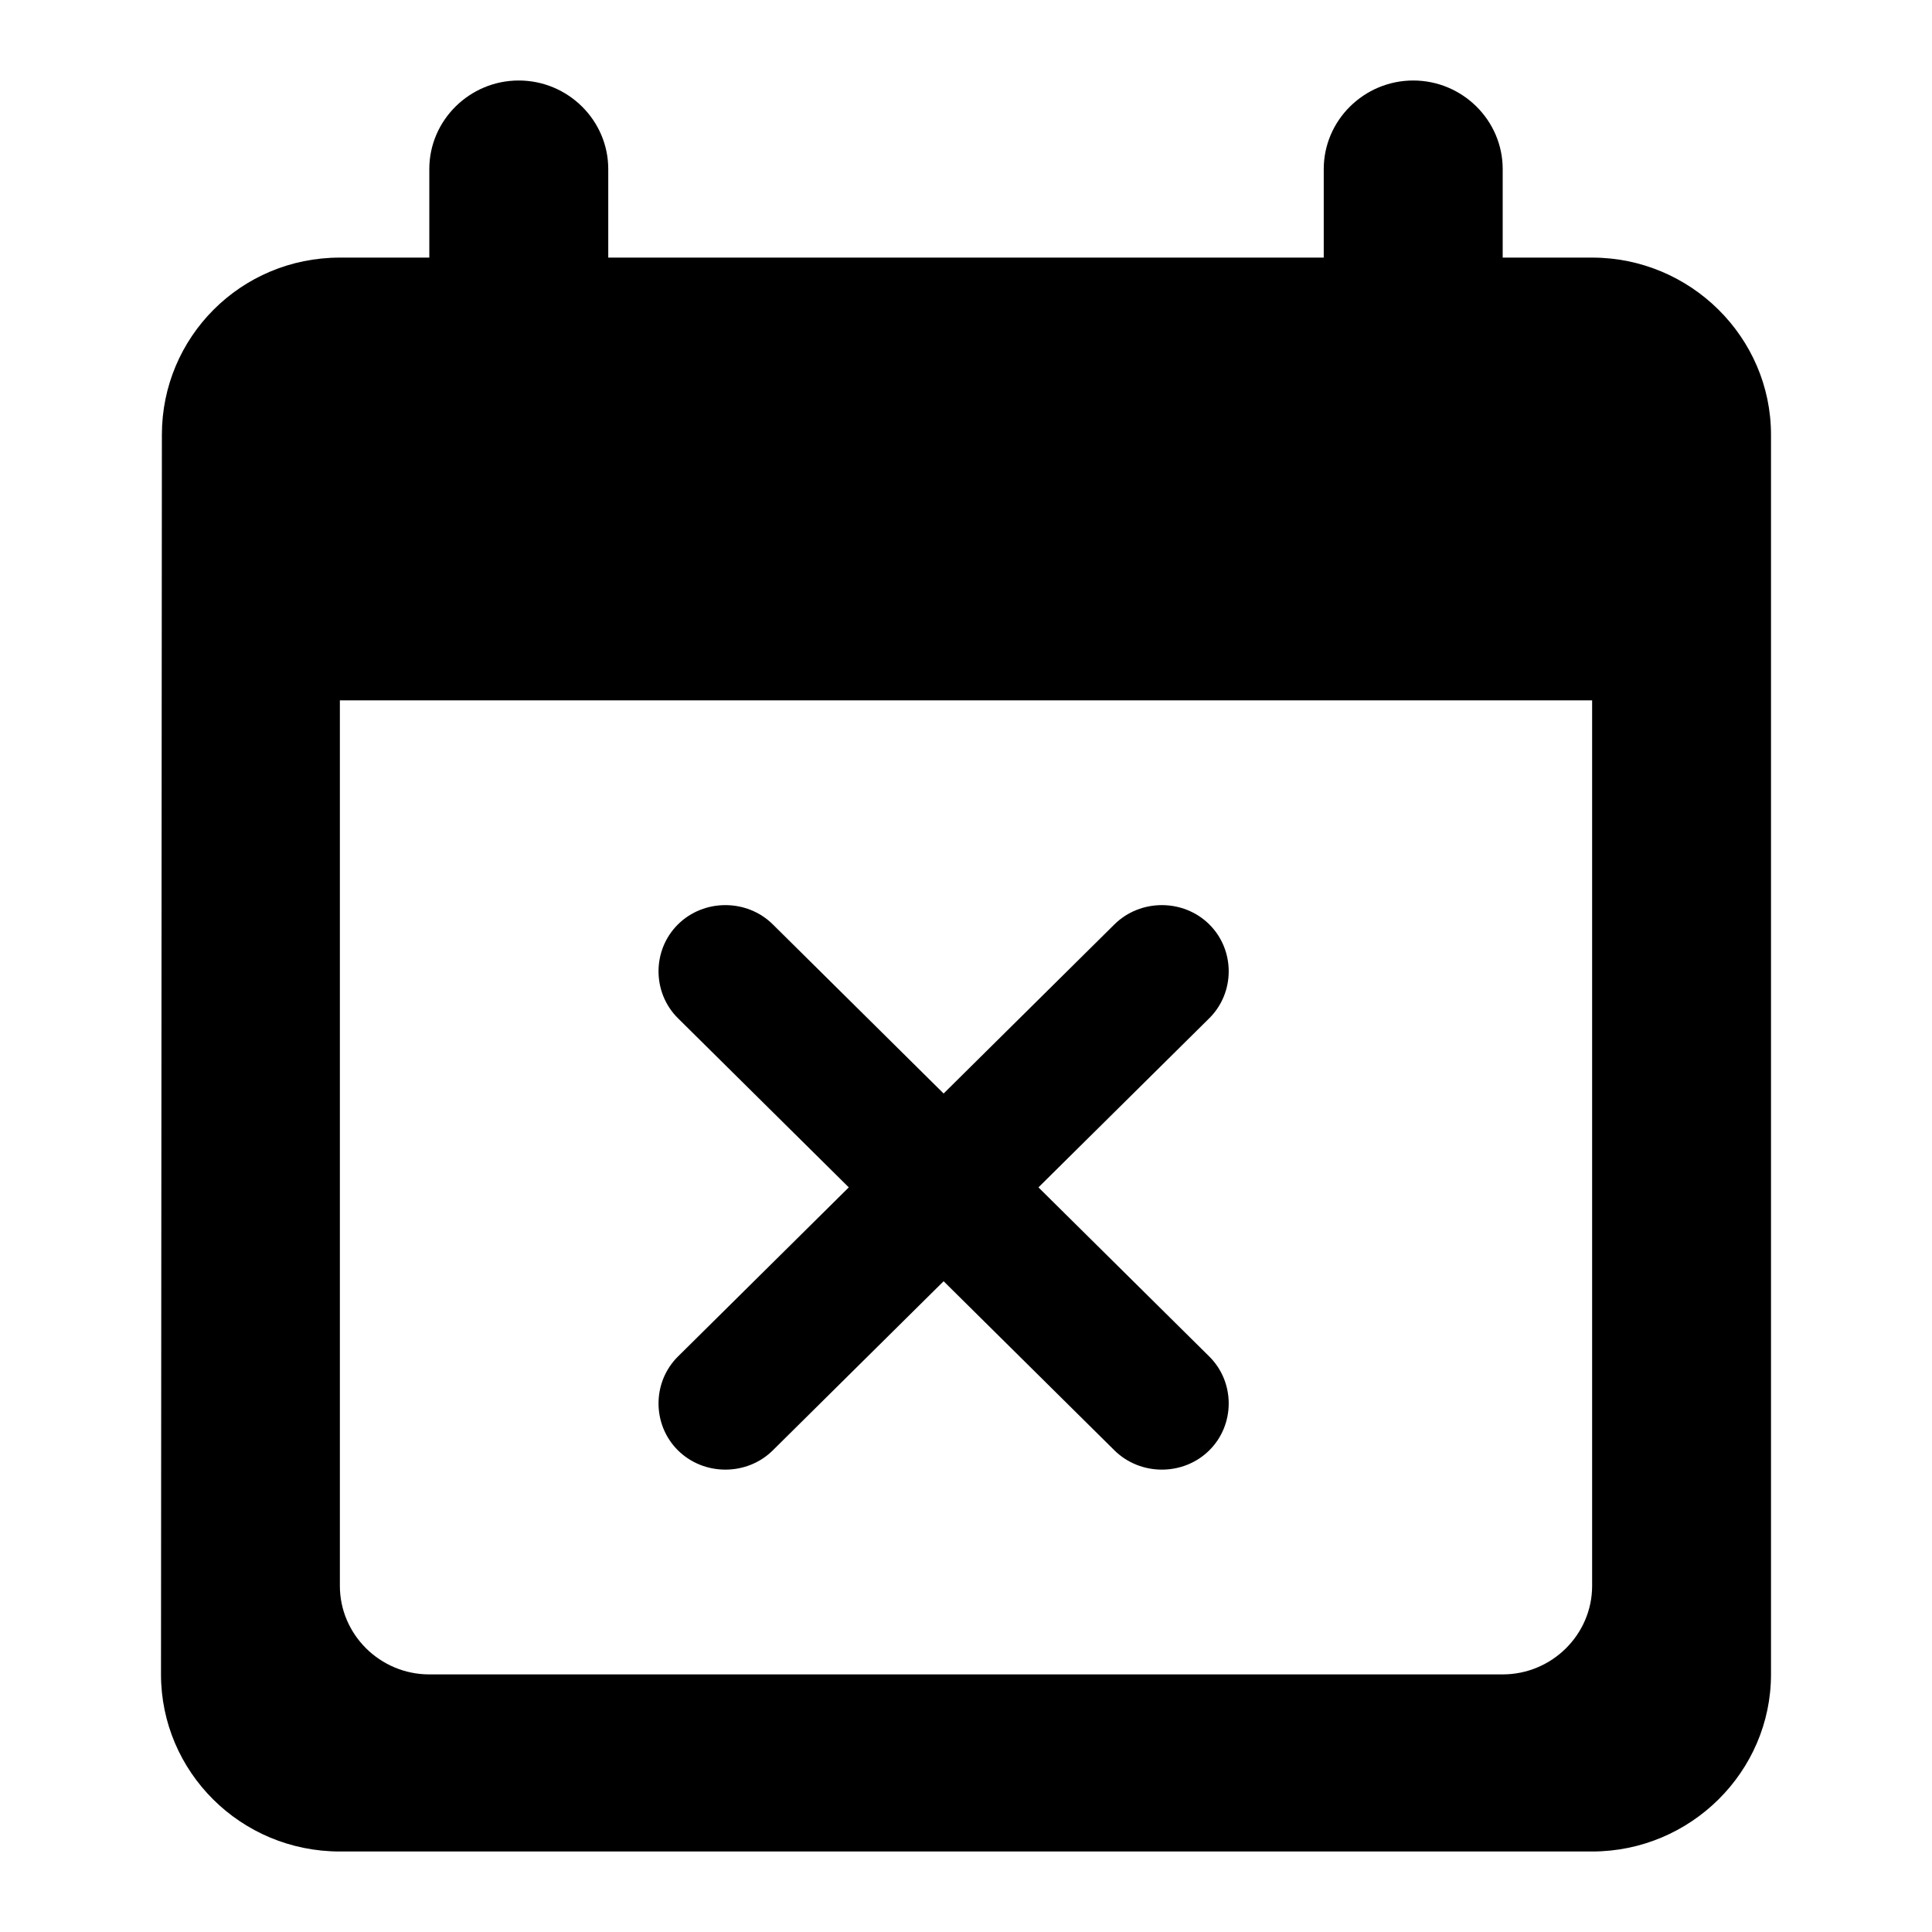 <svg class="fill-current stroke-current w-full h-full" style="color: inherit" stroke-width="0.2" width="24" height="24" viewBox="0 0 24 24" stroke="none" xmlns="http://www.w3.org/2000/svg">
<path d="M9.6 18.017L11.722 15.916L13.844 18.017C14.167 18.336 14.7 18.336 15.022 18.017C15.344 17.698 15.344 17.17 15.022 16.851L12.9 14.75L15.022 12.649C15.344 12.33 15.344 11.802 15.022 11.483C14.7 11.164 14.167 11.164 13.844 11.483L11.722 13.584L9.6 11.483C9.278 11.164 8.744 11.164 8.422 11.483C8.1 11.802 8.1 12.33 8.422 12.649L10.544 14.75L8.422 16.851C8.1 17.17 8.1 17.698 8.422 18.017C8.744 18.336 9.278 18.336 9.6 18.017ZM19.778 3.2H18.667V2.1C18.667 1.495 18.167 1 17.556 1C16.944 1 16.444 1.495 16.444 2.1V3.2H7.556V2.1C7.556 1.495 7.056 1 6.444 1C5.833 1 5.333 1.495 5.333 2.1V3.2H4.222C2.989 3.2 2.011 4.19 2.011 5.4L2 20.8C2 22.01 2.989 23 4.222 23H19.778C21 23 22 22.01 22 20.8V5.4C22 4.19 21 3.2 19.778 3.2ZM18.667 20.8H5.333C4.722 20.8 4.222 20.305 4.222 19.7V8.7H19.778V19.7C19.778 20.305 19.278 20.8 18.667 20.8Z" />
</svg>
